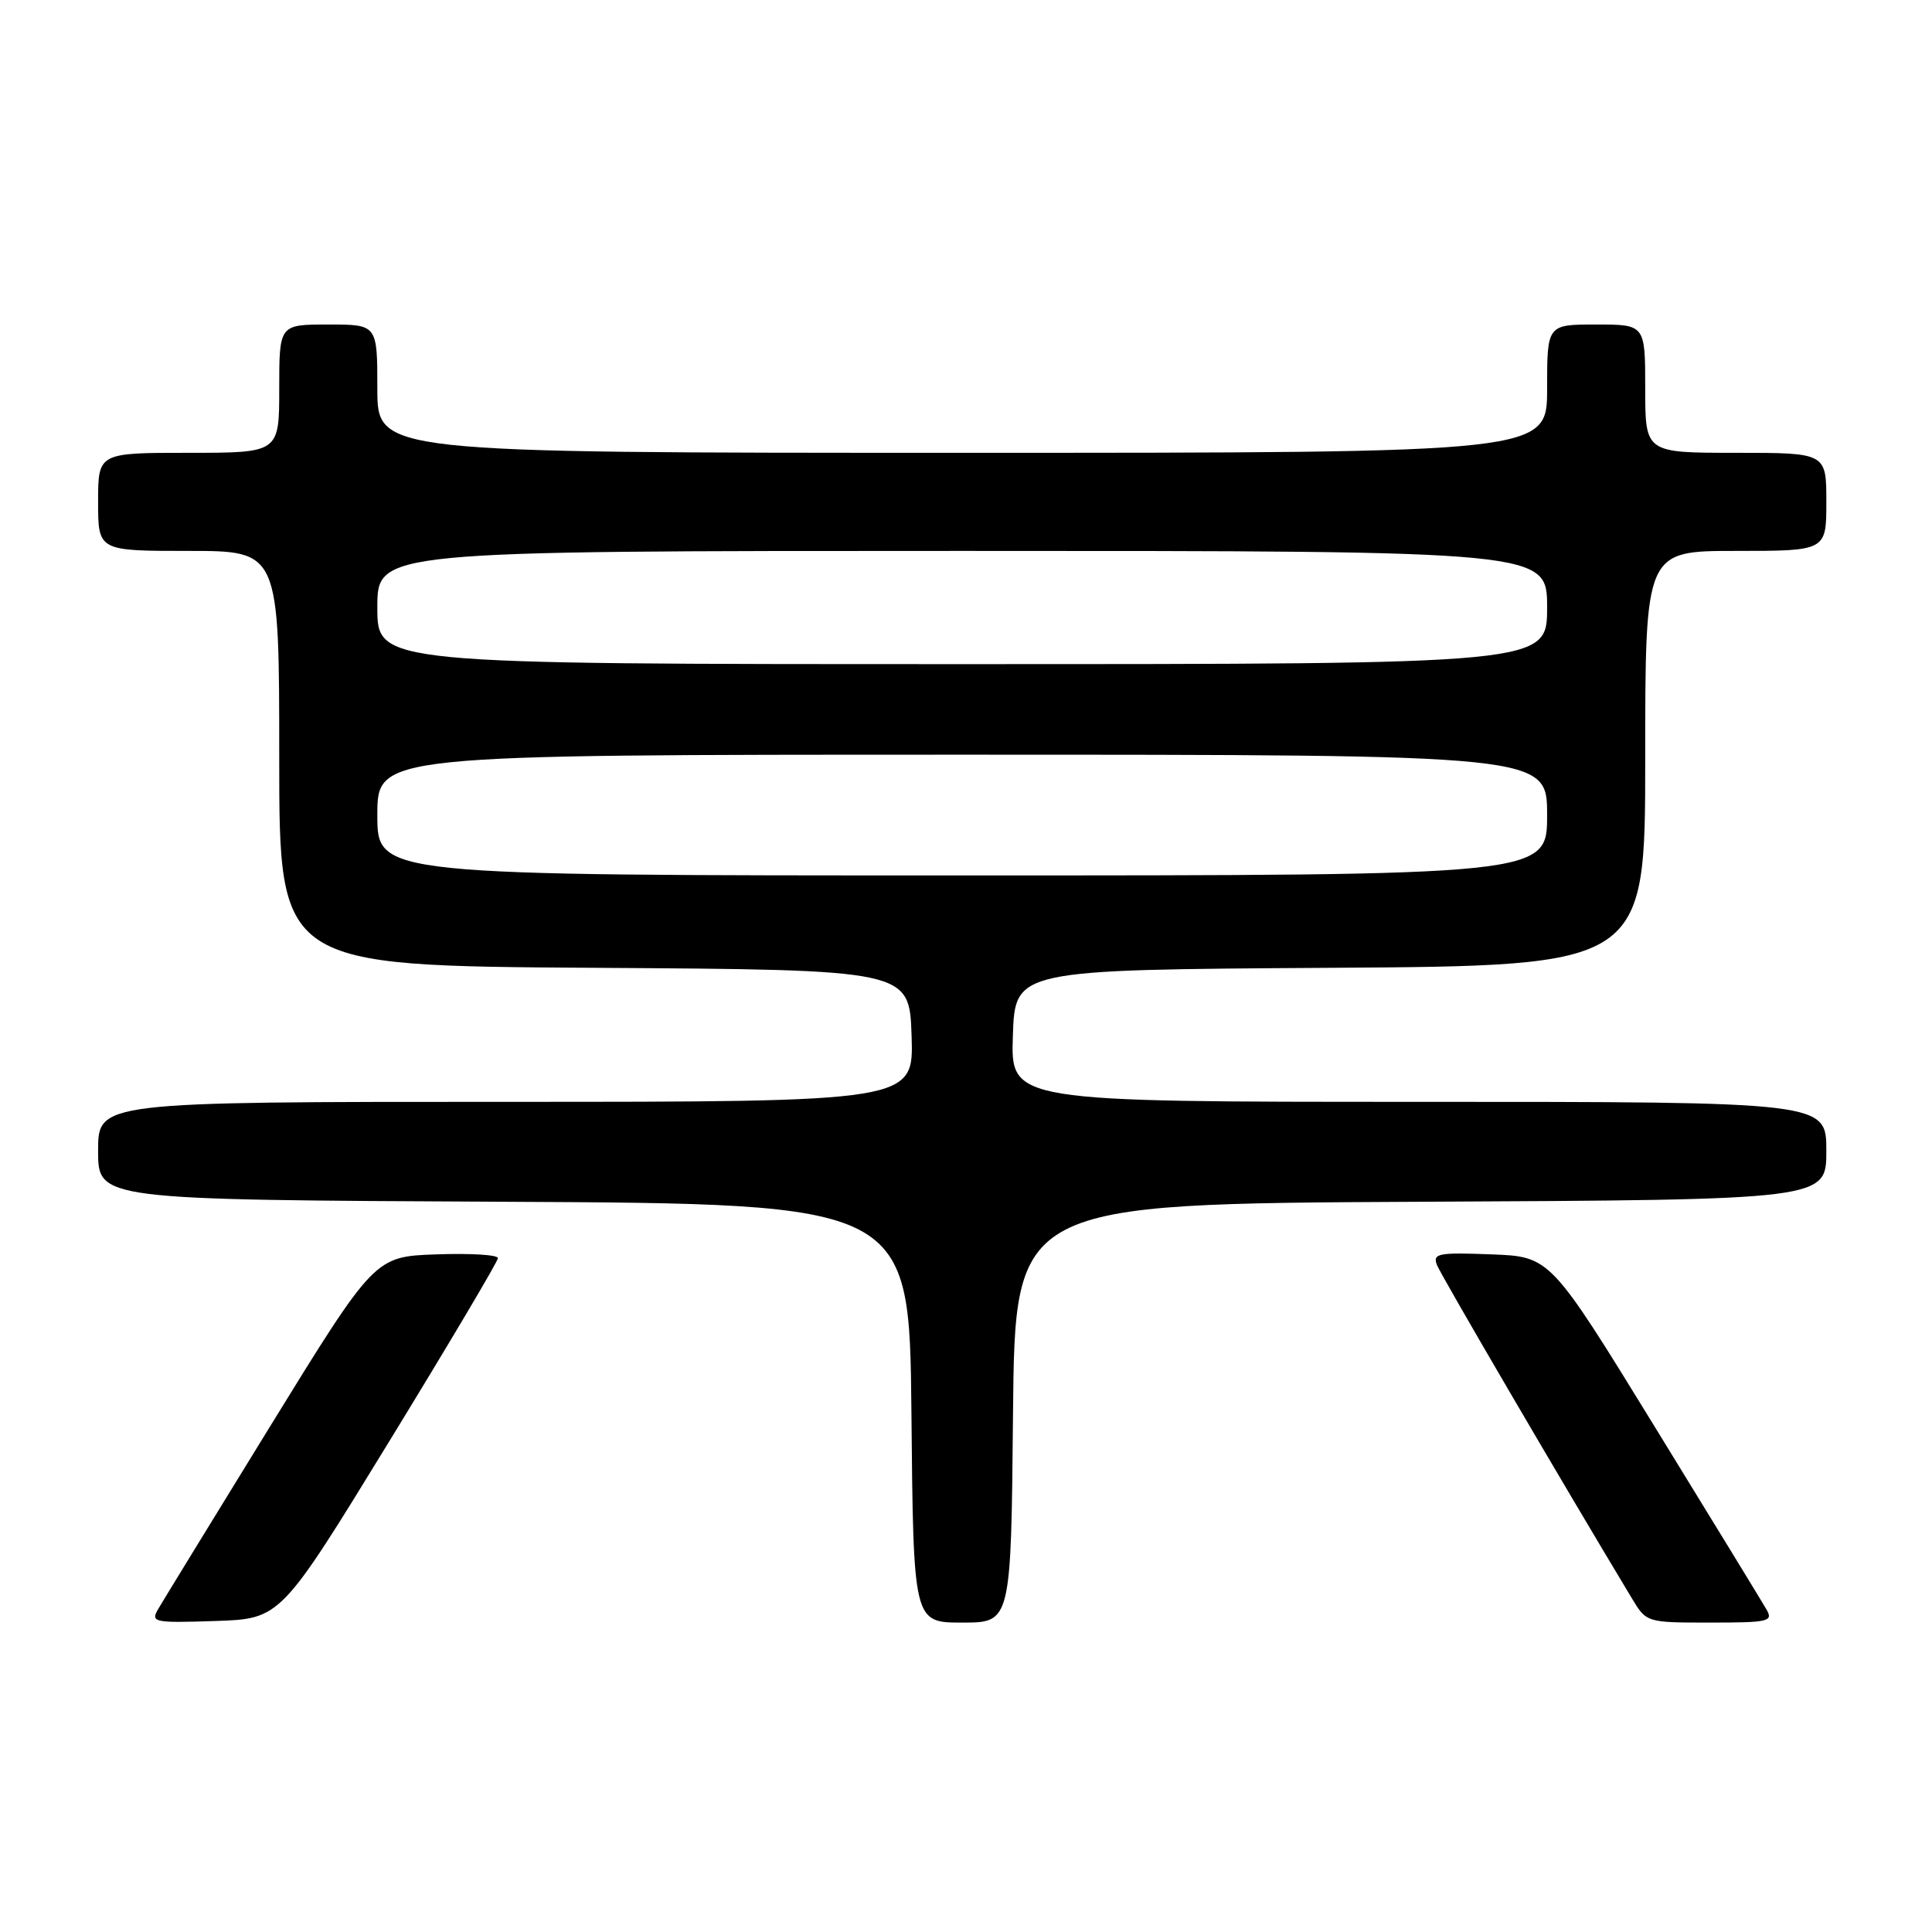<?xml version="1.0" encoding="UTF-8" standalone="no"?>
<!DOCTYPE svg PUBLIC "-//W3C//DTD SVG 1.1//EN" "http://www.w3.org/Graphics/SVG/1.1/DTD/svg11.dtd" >
<svg xmlns="http://www.w3.org/2000/svg" xmlns:xlink="http://www.w3.org/1999/xlink" version="1.1" viewBox="0 0 256 256">
 <g >
 <path fill="currentColor"
d=" M 51.57 191.00 C 59.49 178.07 65.97 167.14 65.98 166.71 C 65.99 166.27 62.32 166.05 57.82 166.21 C 49.65 166.50 49.65 166.50 35.79 189.00 C 28.17 201.38 21.48 212.31 20.91 213.29 C 19.96 214.96 20.47 215.06 28.54 214.79 C 37.18 214.50 37.18 214.50 51.57 191.00 Z  M 134.23 187.25 C 134.50 159.50 134.50 159.50 188.25 159.24 C 242.00 158.98 242.00 158.98 242.00 152.49 C 242.00 146.00 242.00 146.00 187.96 146.00 C 133.92 146.00 133.92 146.00 134.21 137.25 C 134.50 128.50 134.50 128.50 176.25 128.24 C 218.00 127.98 218.00 127.98 218.00 100.49 C 218.00 73.00 218.00 73.00 230.00 73.00 C 242.00 73.00 242.00 73.00 242.00 66.50 C 242.00 60.00 242.00 60.00 230.00 60.00 C 218.00 60.00 218.00 60.00 218.00 51.50 C 218.00 43.00 218.00 43.00 211.50 43.00 C 205.00 43.00 205.00 43.00 205.00 51.50 C 205.00 60.00 205.00 60.00 127.50 60.00 C 50.00 60.00 50.00 60.00 50.00 51.50 C 50.00 43.00 50.00 43.00 43.50 43.00 C 37.00 43.00 37.00 43.00 37.00 51.50 C 37.00 60.00 37.00 60.00 25.00 60.00 C 13.00 60.00 13.00 60.00 13.00 66.50 C 13.00 73.00 13.00 73.00 25.00 73.00 C 37.00 73.00 37.00 73.00 37.00 100.49 C 37.00 127.98 37.00 127.98 78.75 128.24 C 120.50 128.50 120.50 128.50 120.79 137.25 C 121.08 146.00 121.08 146.00 67.04 146.00 C 13.00 146.00 13.00 146.00 13.00 152.49 C 13.00 158.98 13.00 158.98 66.75 159.24 C 120.50 159.50 120.50 159.50 120.77 187.25 C 121.03 215.00 121.03 215.00 127.50 215.00 C 133.97 215.00 133.97 215.00 134.23 187.25 Z  M 234.06 213.25 C 233.51 212.29 226.84 201.38 219.23 189.00 C 205.41 166.50 205.41 166.50 197.58 166.21 C 190.56 165.94 189.82 166.09 190.40 167.61 C 190.93 168.97 206.93 196.35 216.21 211.75 C 218.16 215.00 218.16 215.00 226.62 215.00 C 234.38 215.00 234.99 214.86 234.06 213.25 Z  M 50.00 108.00 C 50.00 100.00 50.00 100.00 127.50 100.00 C 205.00 100.00 205.00 100.00 205.00 108.00 C 205.00 116.00 205.00 116.00 127.50 116.00 C 50.00 116.00 50.00 116.00 50.00 108.00 Z  M 50.00 80.50 C 50.00 73.00 50.00 73.00 127.50 73.00 C 205.00 73.00 205.00 73.00 205.00 80.50 C 205.00 88.00 205.00 88.00 127.50 88.00 C 50.00 88.00 50.00 88.00 50.00 80.50 Z "/>
</g>
</svg>
